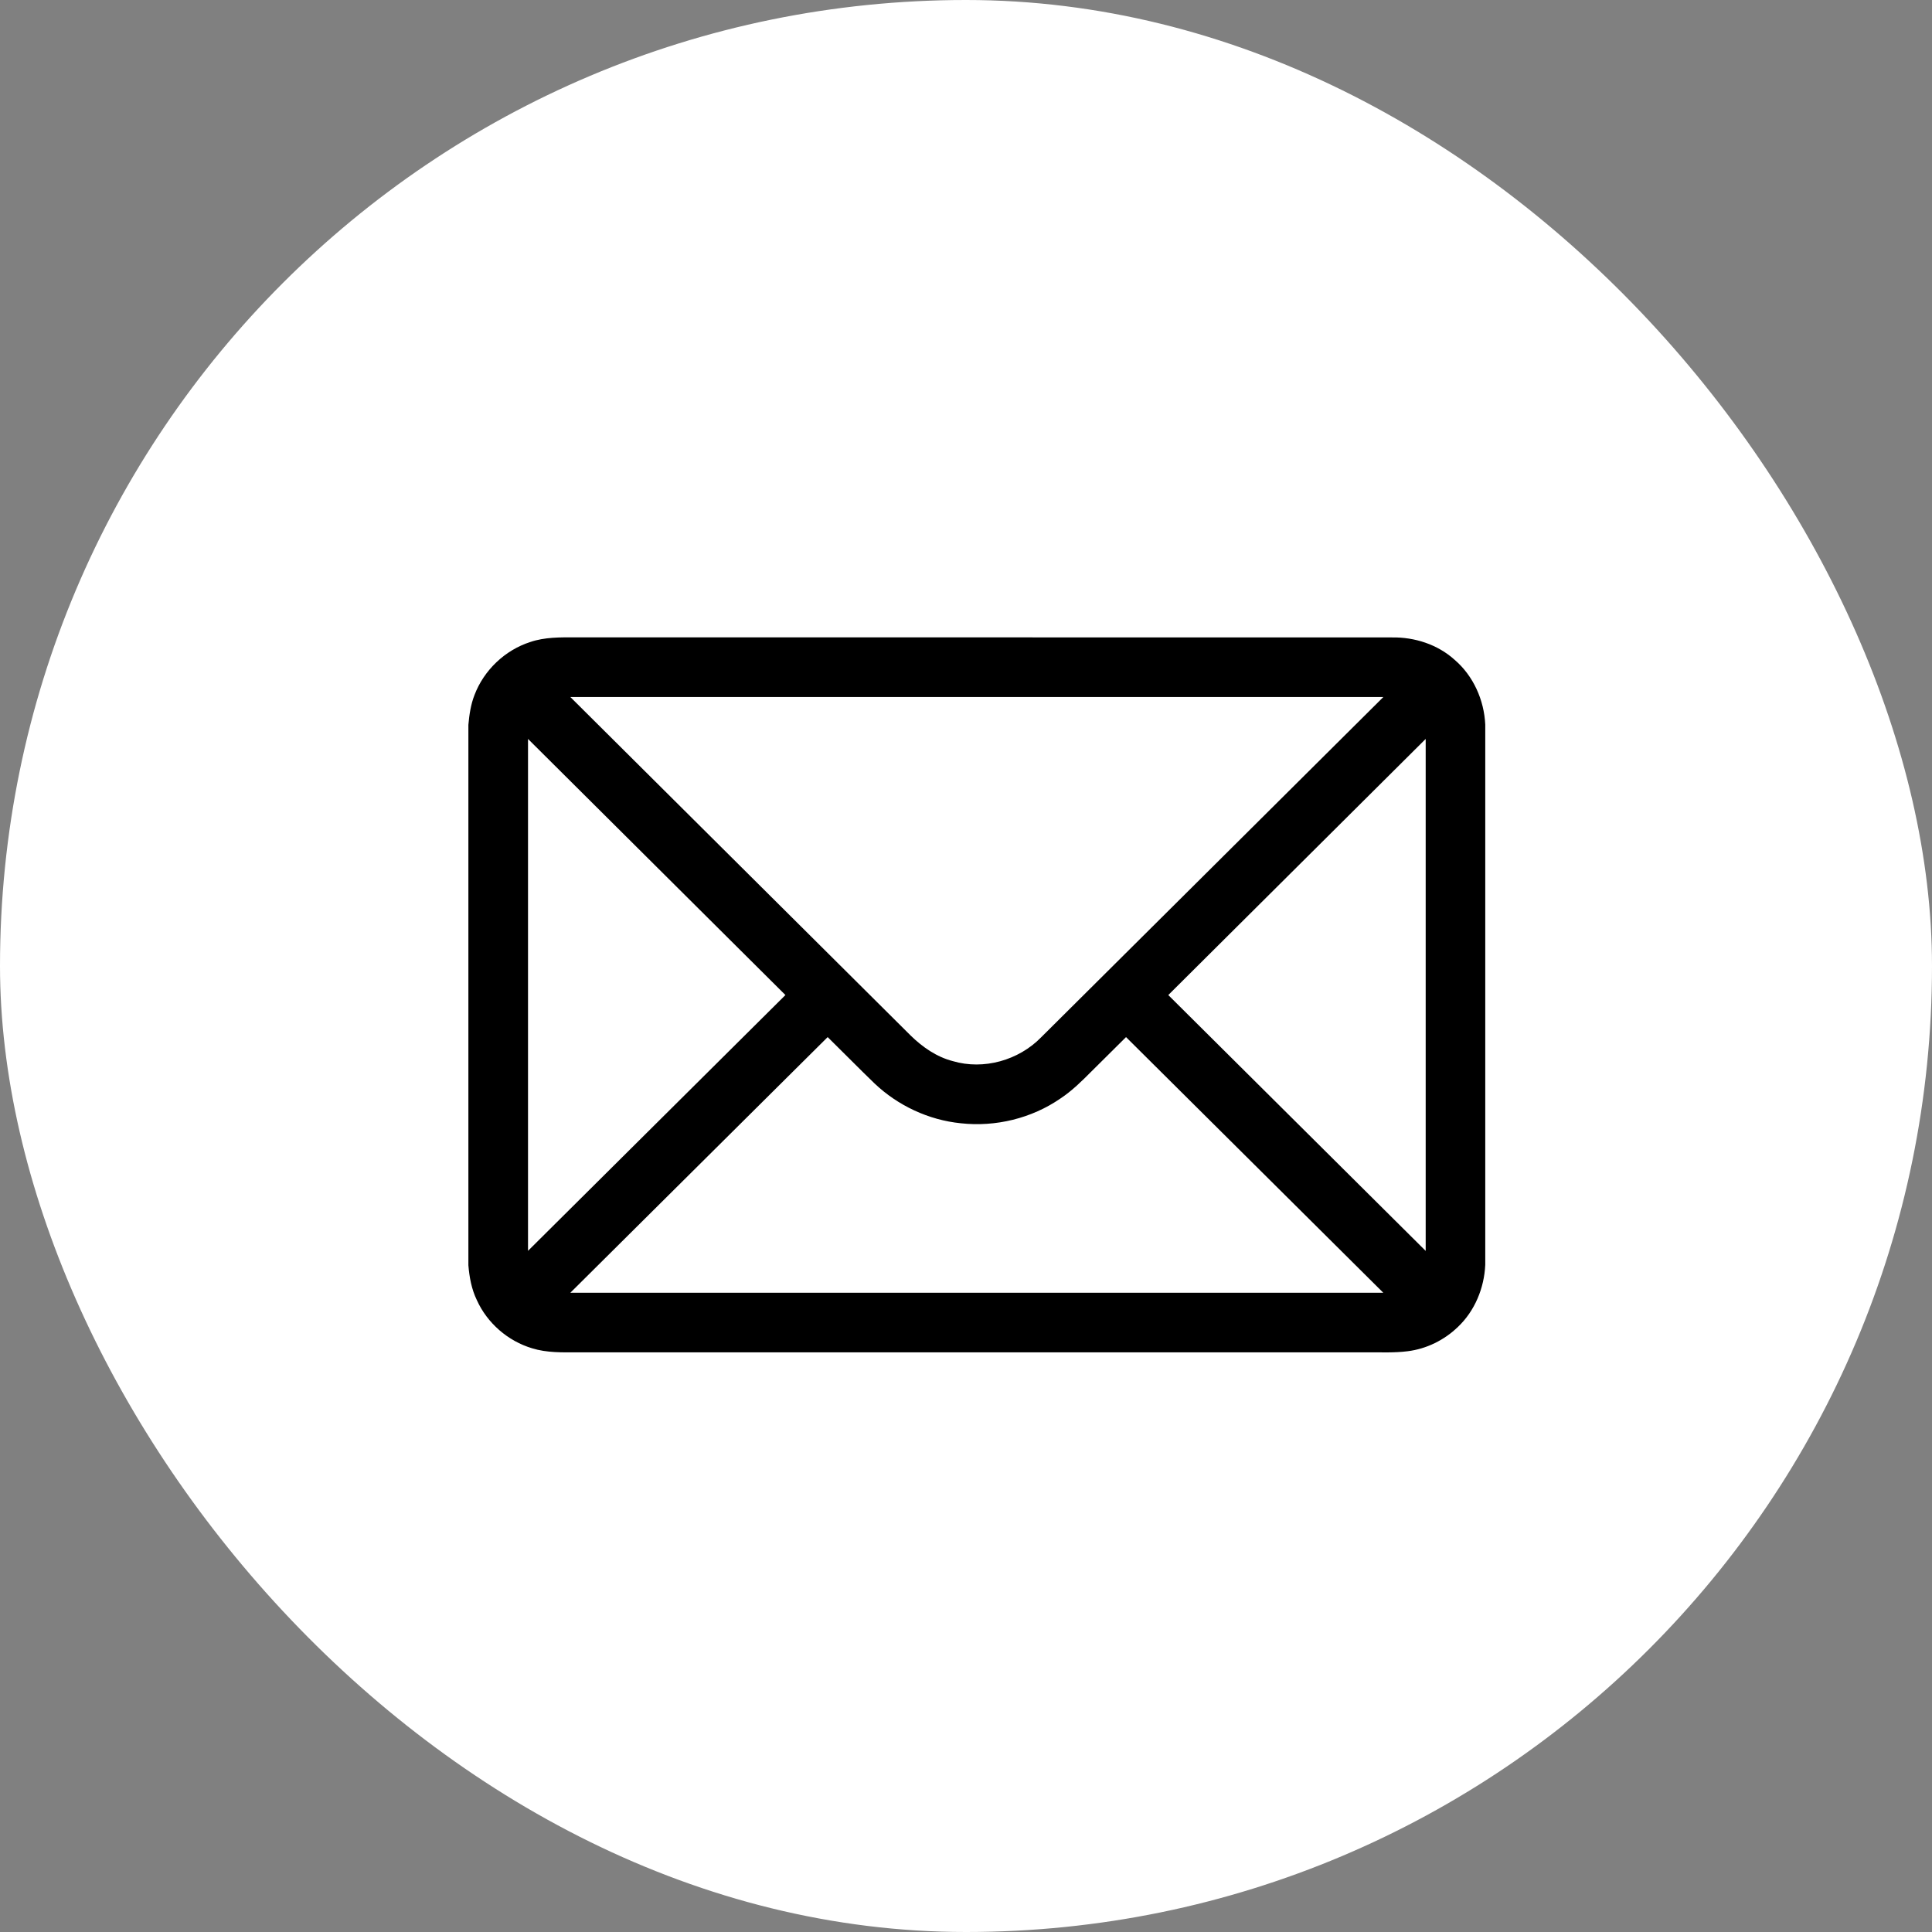 <svg width="30" height="30" viewBox="0 0 30 30" fill="none" xmlns="http://www.w3.org/2000/svg">
<rect x="0" y="0" width="30" height="30" fill="#808080" stroke="none"/>
<rect width="30" height="30" rx="15" fill="white"/>
<path d="M8.234 9.969C8.46 9.892 8.703 9.896 8.939 9.897C13.164 9.898 17.389 9.896 21.614 9.898C21.966 9.892 22.324 10.007 22.588 10.246C22.879 10.496 23.045 10.87 23.063 11.251V19.64C23.047 20 22.901 20.355 22.639 20.604C22.427 20.809 22.15 20.946 21.857 20.982C21.654 21.008 21.448 20.998 21.244 20.999C17.152 20.999 13.061 20.999 8.969 20.999C8.732 21 8.49 21.007 8.262 20.936C7.887 20.824 7.565 20.545 7.404 20.187C7.322 20.018 7.288 19.831 7.273 19.646V11.256C7.287 11.098 7.31 10.94 7.368 10.792C7.514 10.407 7.841 10.095 8.234 9.969ZM8.856 10.823C10.617 12.575 12.379 14.326 14.14 16.079C14.324 16.259 14.543 16.412 14.795 16.477C15.276 16.619 15.818 16.464 16.166 16.108C17.939 14.347 19.709 12.584 21.481 10.823C17.273 10.822 13.065 10.822 8.856 10.823ZM8.199 11.474C8.199 14.124 8.199 16.773 8.199 19.423C9.532 18.1 10.864 16.775 12.196 15.451C10.864 14.125 9.531 12.8 8.199 11.474ZM18.141 15.451C19.473 16.775 20.806 18.1 22.138 19.424C22.138 16.774 22.138 14.124 22.138 11.474C20.805 12.8 19.473 14.125 18.141 15.451ZM8.856 20.074C13.065 20.074 17.272 20.074 21.48 20.074C20.149 18.75 18.817 17.427 17.485 16.104C17.305 16.282 17.126 16.46 16.947 16.638C16.797 16.789 16.645 16.939 16.467 17.057C16.019 17.366 15.459 17.502 14.919 17.442C14.42 17.392 13.942 17.168 13.579 16.823C13.334 16.587 13.096 16.343 12.852 16.104C11.52 17.427 10.188 18.75 8.856 20.074Z" fill="black"/>
</svg>
